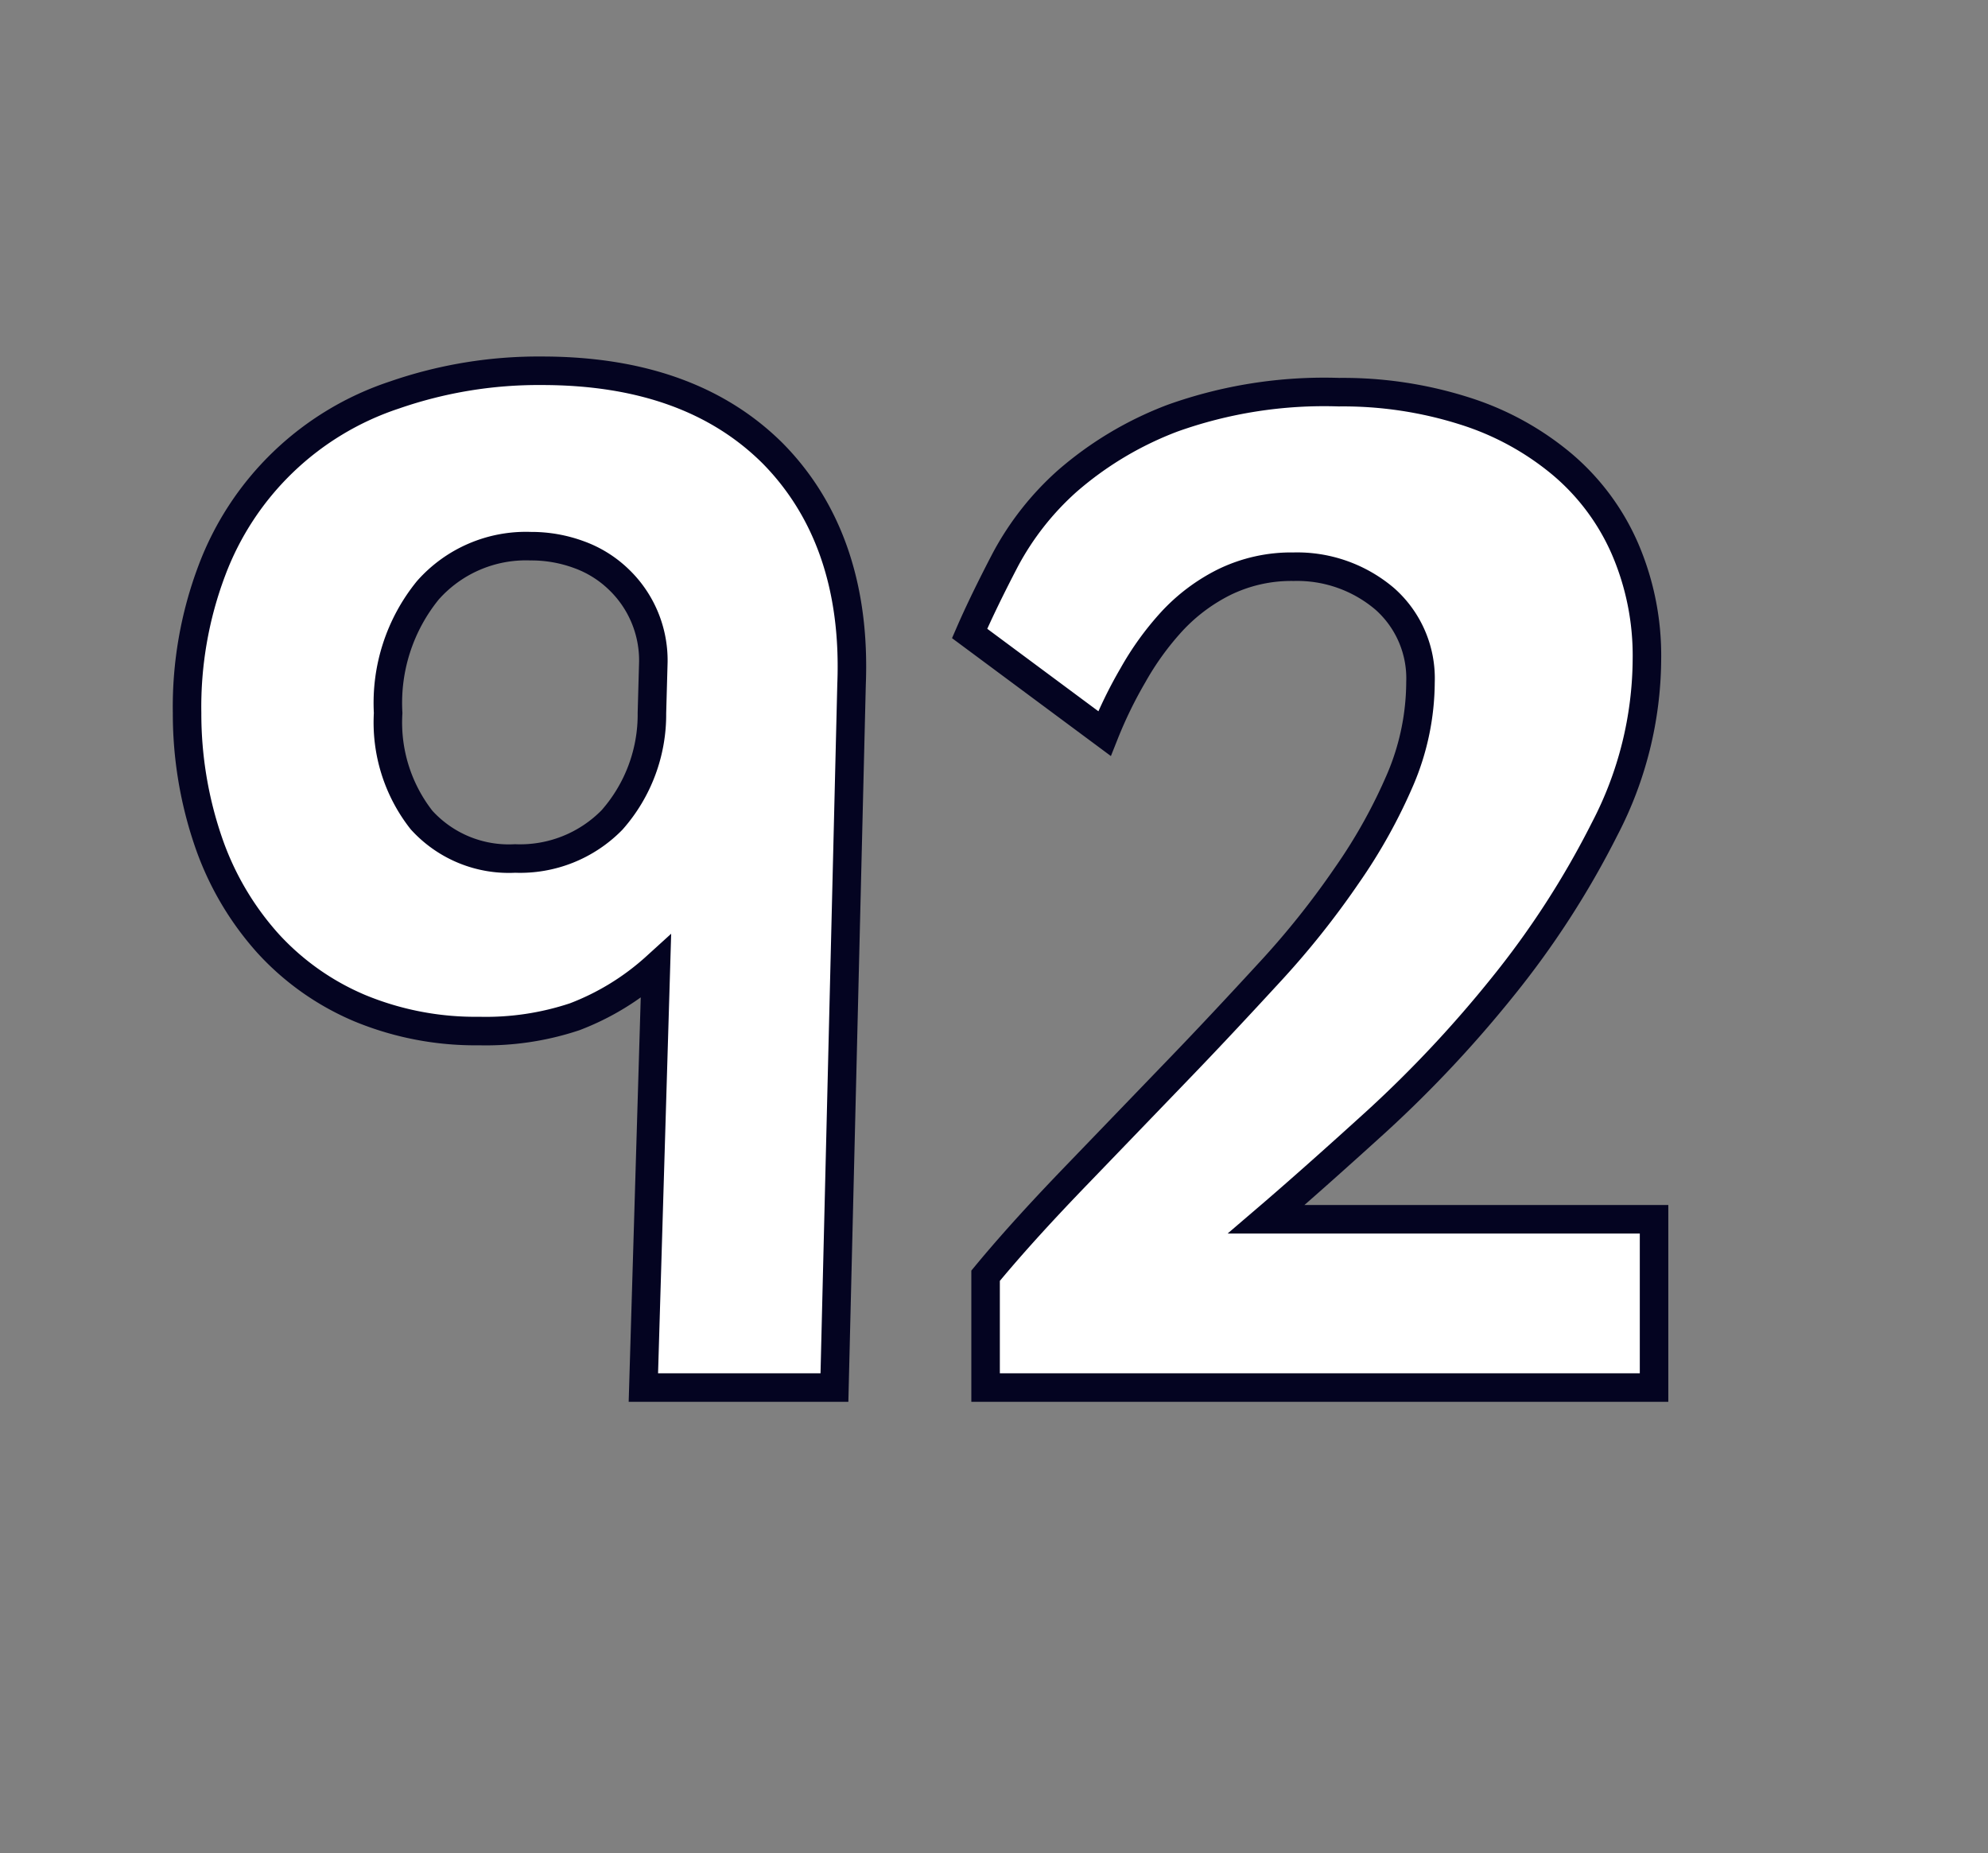 <svg id="Layer_1" data-name="Layer 1" xmlns="http://www.w3.org/2000/svg" viewBox="0 0 69.71 64.98"><rect x="0" y="0" width="69.71" height="64.98" fill="#808080" stroke="none"/><defs><style>.cls-1{fill:#fff;stroke:#040421;}</style></defs><path class="cls-1" d="M29.26,48.65h-6.7L23,33.9a9,9,0,0,1-2.85,1.75,9.85,9.85,0,0,1-3.35.5,10.6,10.6,0,0,1-4.18-.8,9.19,9.19,0,0,1-3.22-2.27,10.34,10.34,0,0,1-2.08-3.53A13.83,13.83,0,0,1,6.56,25a13.54,13.54,0,0,1,.87-5,10.28,10.28,0,0,1,6.4-6.15A15.42,15.42,0,0,1,19,13q5.19,0,8.1,2.9C29,17.83,30,20.52,29.86,24ZM22.91,23.2a3.93,3.93,0,0,0-1.23-2.9,3.92,3.92,0,0,0-1.37-.85,4.83,4.83,0,0,0-1.7-.3A4.59,4.59,0,0,0,15,20.7,6.26,6.26,0,0,0,13.61,25a5.54,5.54,0,0,0,1.17,3.75,4.13,4.13,0,0,0,3.28,1.35,4.51,4.51,0,0,0,3.4-1.35A5.58,5.58,0,0,0,22.86,25Z"/><path class="cls-1" d="M34.56,48.65l0-3.92c1-1.21,2.12-2.42,3.27-3.61l3.43-3.56c1.13-1.17,2.21-2.33,3.25-3.46a29.64,29.64,0,0,0,2.72-3.41,18.84,18.84,0,0,0,1.88-3.38,8.79,8.79,0,0,0,.7-3.39A3.72,3.72,0,0,0,48.56,21a4.74,4.74,0,0,0-3.2-1.13,5.36,5.36,0,0,0-2.43.54,6.38,6.38,0,0,0-1.85,1.39,10.13,10.13,0,0,0-1.35,1.87,15.22,15.22,0,0,0-1,2.05L34,22.21c.33-.76.75-1.62,1.25-2.58a10,10,0,0,1,2.17-2.76,12.18,12.18,0,0,1,3.7-2.21,15.81,15.81,0,0,1,5.83-.91,14.07,14.07,0,0,1,4.41.66,10,10,0,0,1,3.43,1.88,8.11,8.11,0,0,1,2.19,2.95,9.45,9.45,0,0,1,.77,3.87,13,13,0,0,1-1.48,5.95,31,31,0,0,1-3.57,5.53,42.27,42.27,0,0,1-4.4,4.7q-2.31,2.1-3.9,3.46H58v5.9Z"/></svg>